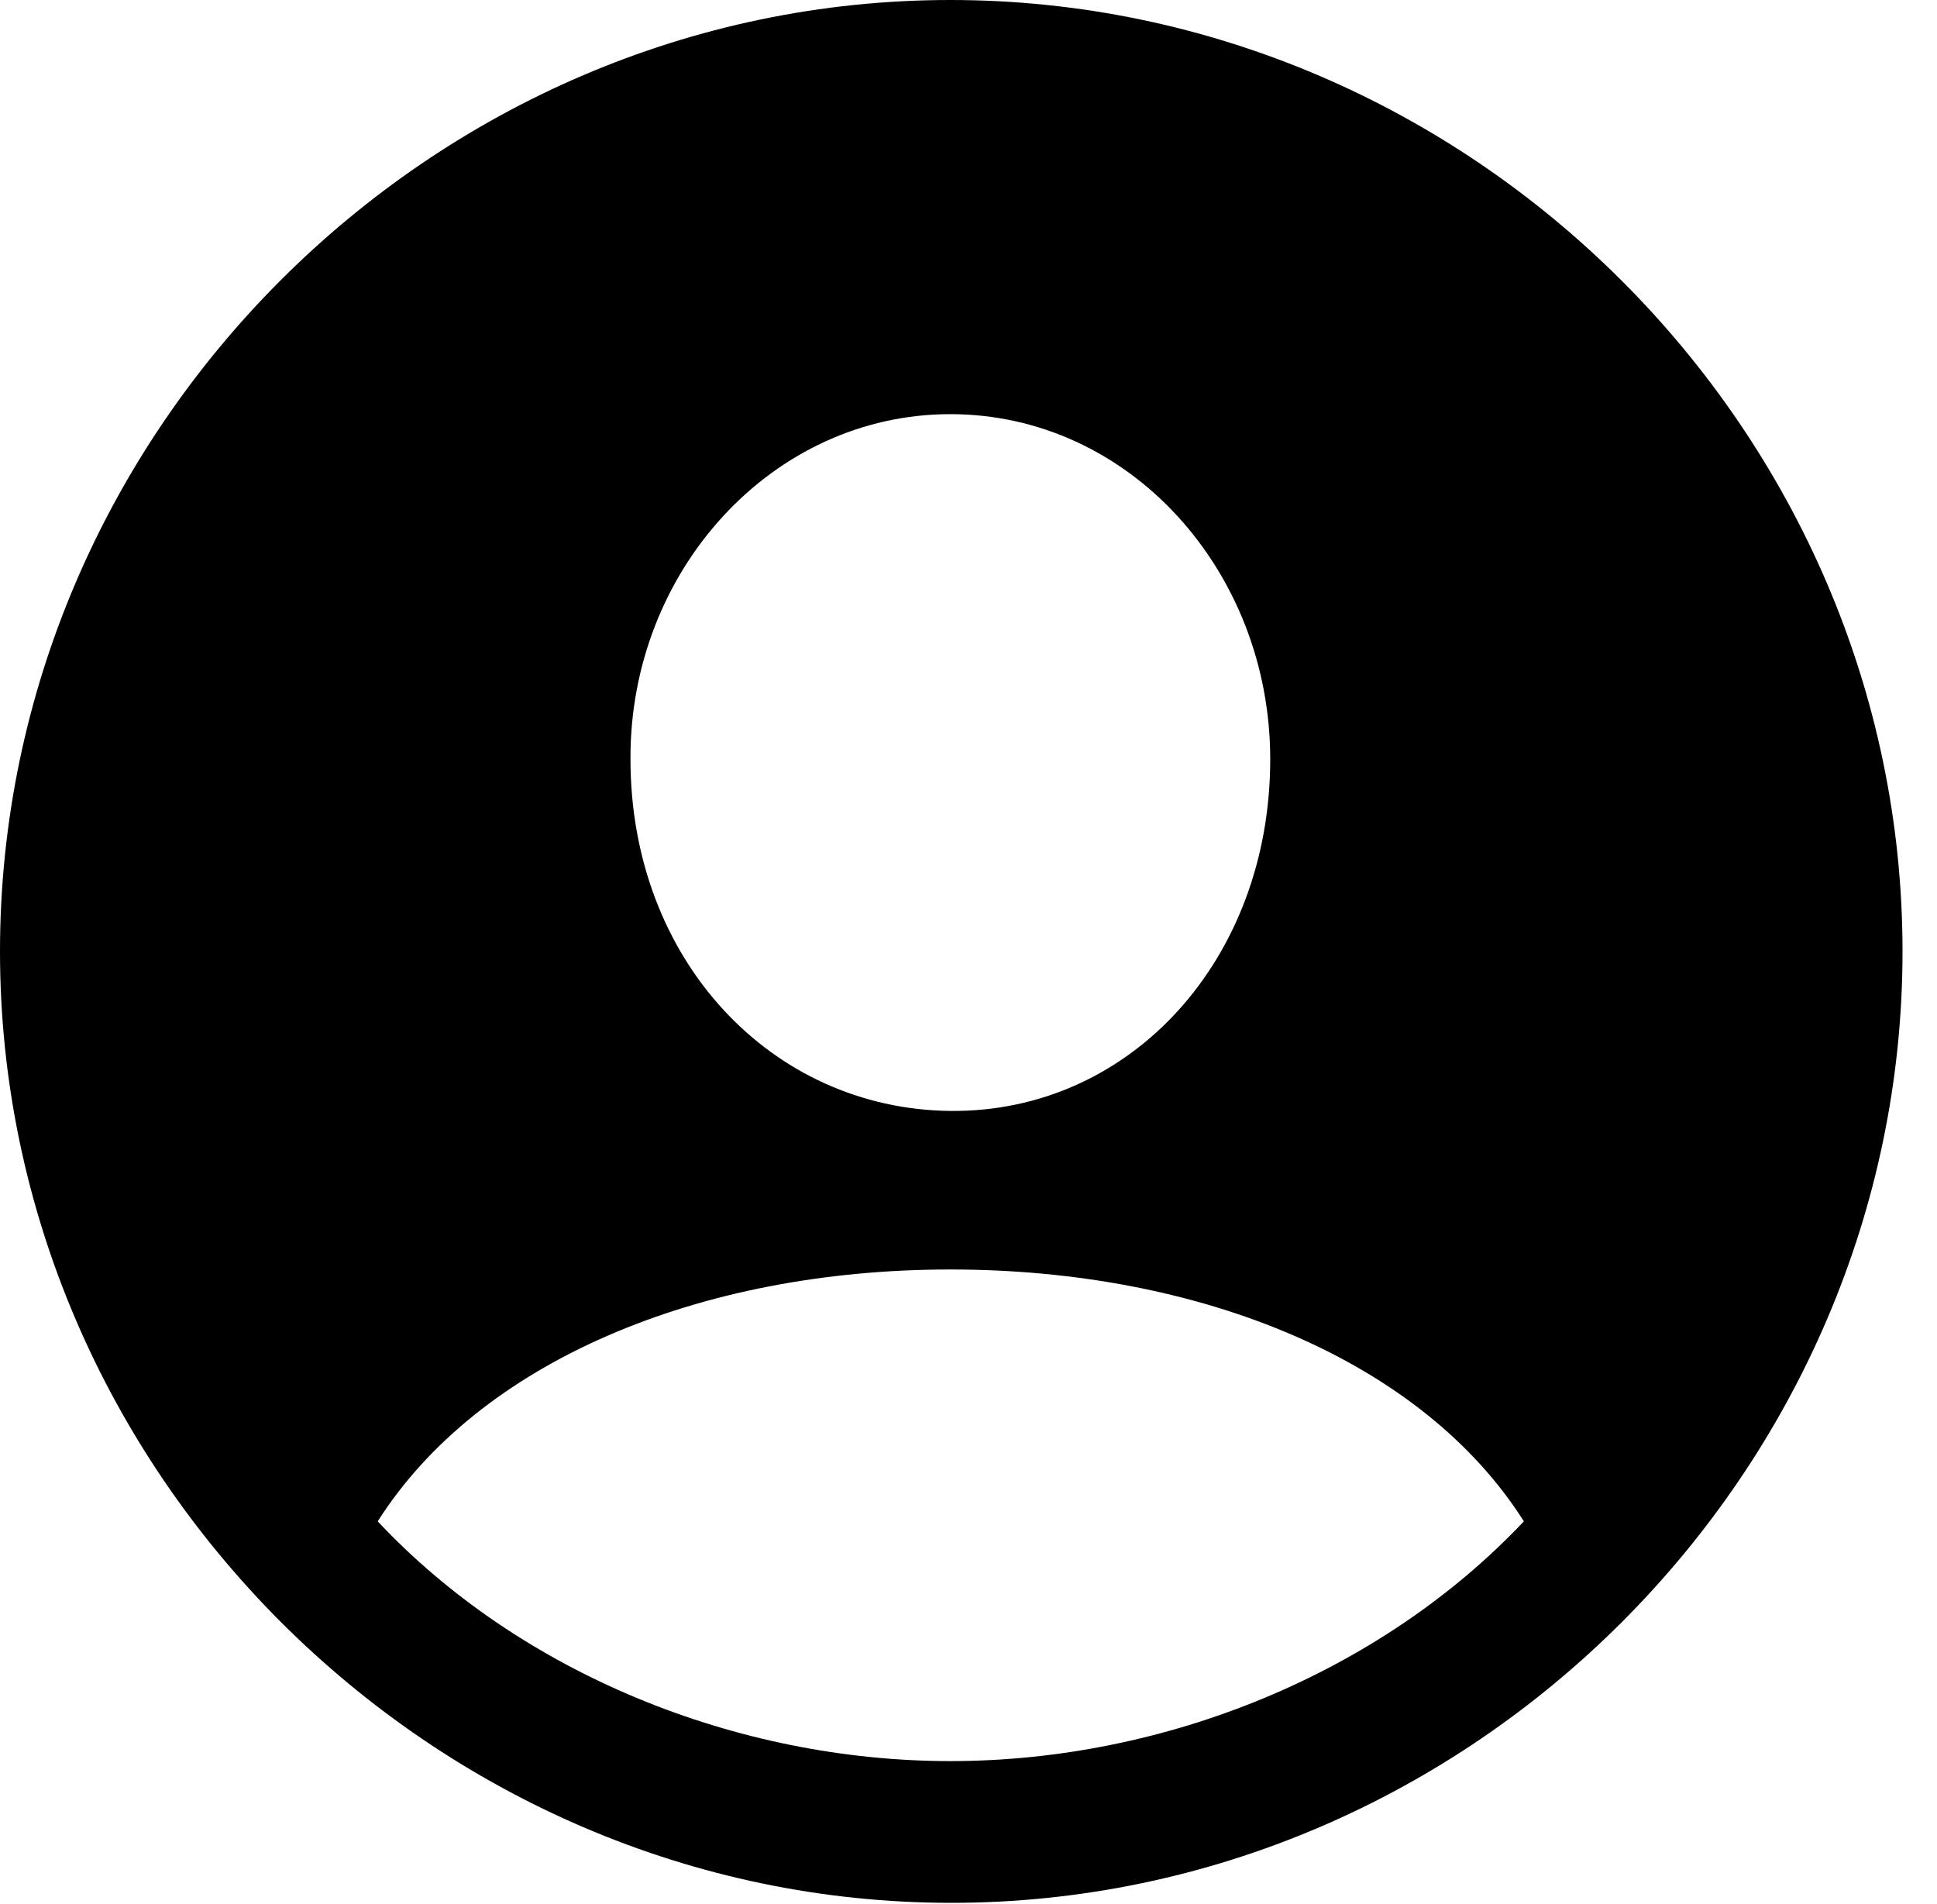 <svg version="1.1" xmlns="http://www.w3.org/2000/svg" xmlns:xlink="http://www.w3.org/1999/xlink" width="20.283" height="19.932" viewBox="0 0 20.283 19.932">
 <g>
  <rect height="19.932" opacity="0" width="20.283" x="0" y="0"/>
  <path d="M19.922 9.961C19.922 15.4 15.41 19.922 9.961 19.922C4.521 19.922 0 15.4 0 9.961C0 4.512 4.512 0 9.951 0C15.4 0 19.922 4.512 19.922 9.961ZM3.955 15.928C5.449 17.52 7.715 18.438 9.951 18.438C12.197 18.438 14.453 17.52 15.957 15.928C14.893 14.248 12.578 13.291 9.951 13.291C7.305 13.291 5.01 14.268 3.955 15.928ZM6.602 7.949C6.602 10.049 8.076 11.611 9.951 11.631C11.836 11.65 13.301 10.049 13.301 7.949C13.301 5.977 11.826 4.336 9.951 4.336C8.086 4.336 6.592 5.977 6.602 7.949Z" fill="currentColor"/>
 </g>
</svg>
